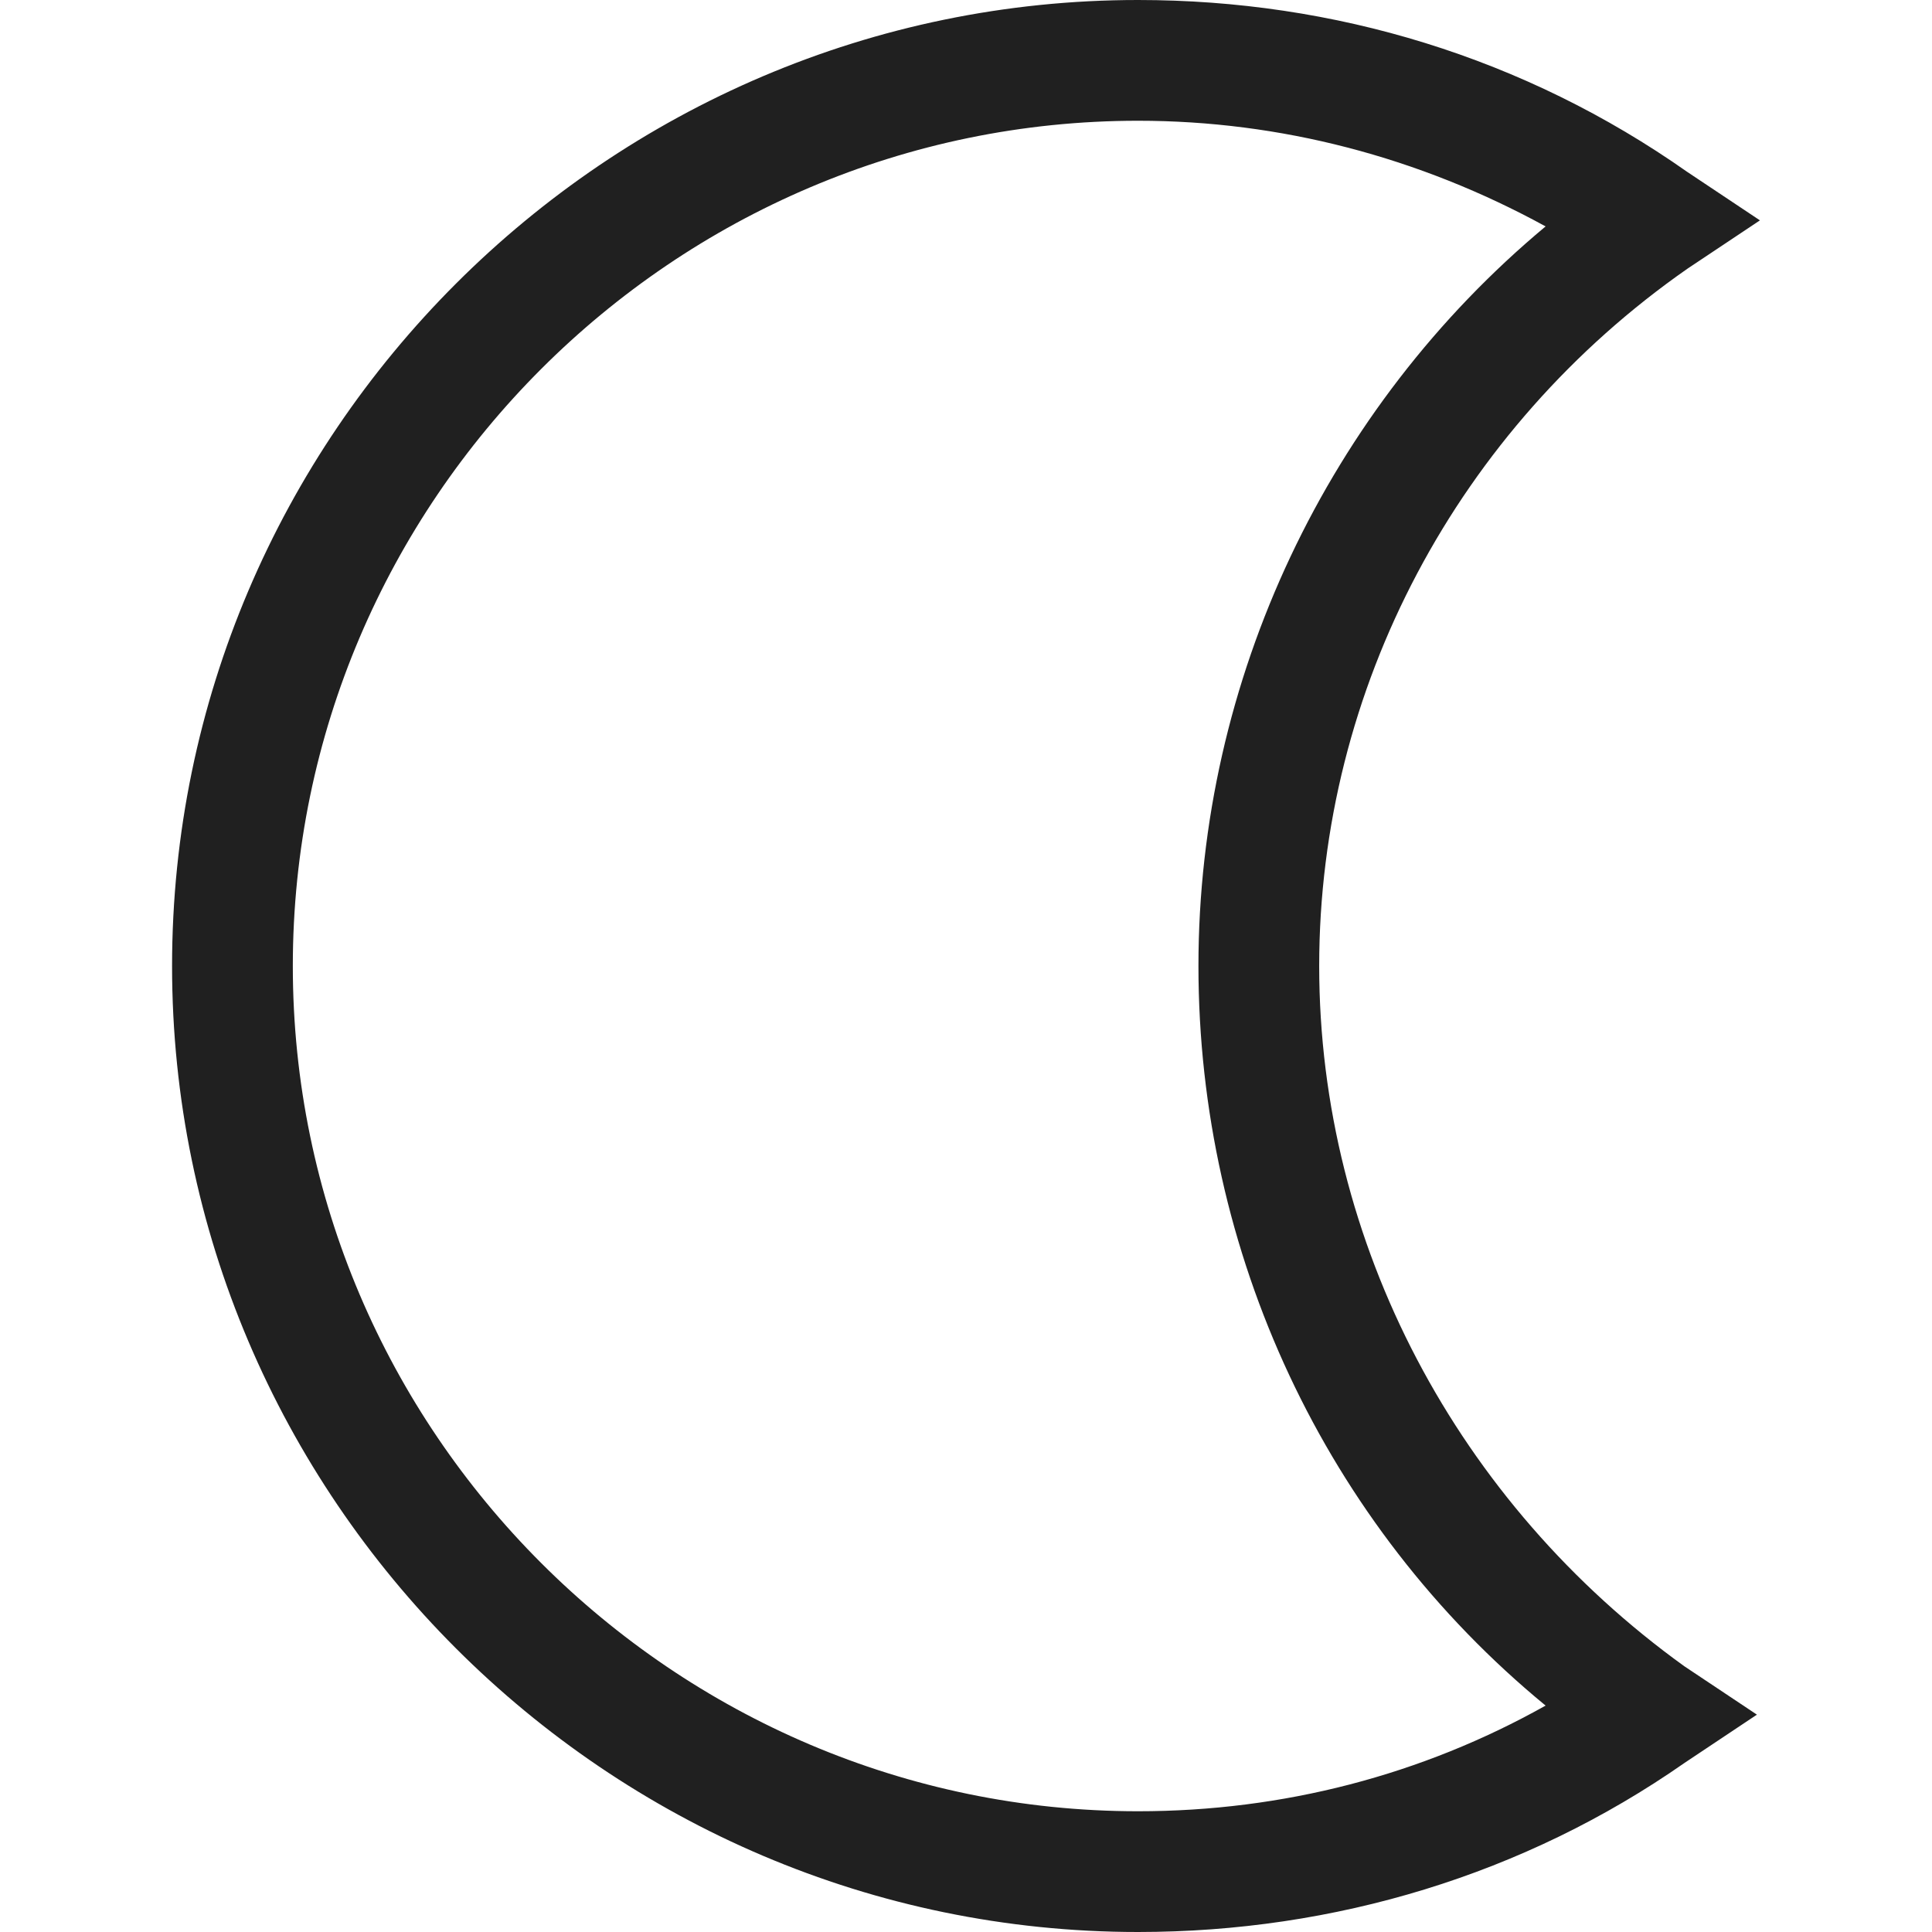 <?xml version="1.0" encoding="utf-8"?>
<!-- Generator: Adobe Illustrator 19.1.0, SVG Export Plug-In . SVG Version: 6.00 Build 0)  -->
<svg version="1.1" id="Layer_2" xmlns="http://www.w3.org/2000/svg" xmlns:xlink="http://www.w3.org/1999/xlink" x="0px" y="0px"
	 viewBox="0 0 64 64" style="enable-background:new 0 0 64 64;" xml:space="preserve">
<style type="text/css">
	.st0{fill:#202020;}
</style>
<g>
	<path class="st0" d="M55.9,8.9l2.4-1.6l-2.4-1.6C50.5,1.9,44.2,0,37.7,0c-17.6,0-32,14.4-32,32s14.4,32,32,32
		c6.5,0,12.8-1.9,18.1-5.6l2.4-1.6l-2.4-1.6C48.3,49.8,43.7,41.2,43.7,32C43.7,22.8,48.3,14.2,55.9,8.9z M39.7,32
		c0,9.5,4.2,18.5,11.5,24.5c-4.1,2.3-8.7,3.5-13.5,3.5c-15.4,0-28-12.6-28-28s12.6-28,28-28c4.7,0,9.3,1.2,13.5,3.5
		C44,13.5,39.7,22.5,39.7,32z"/>
</g>
</svg>
